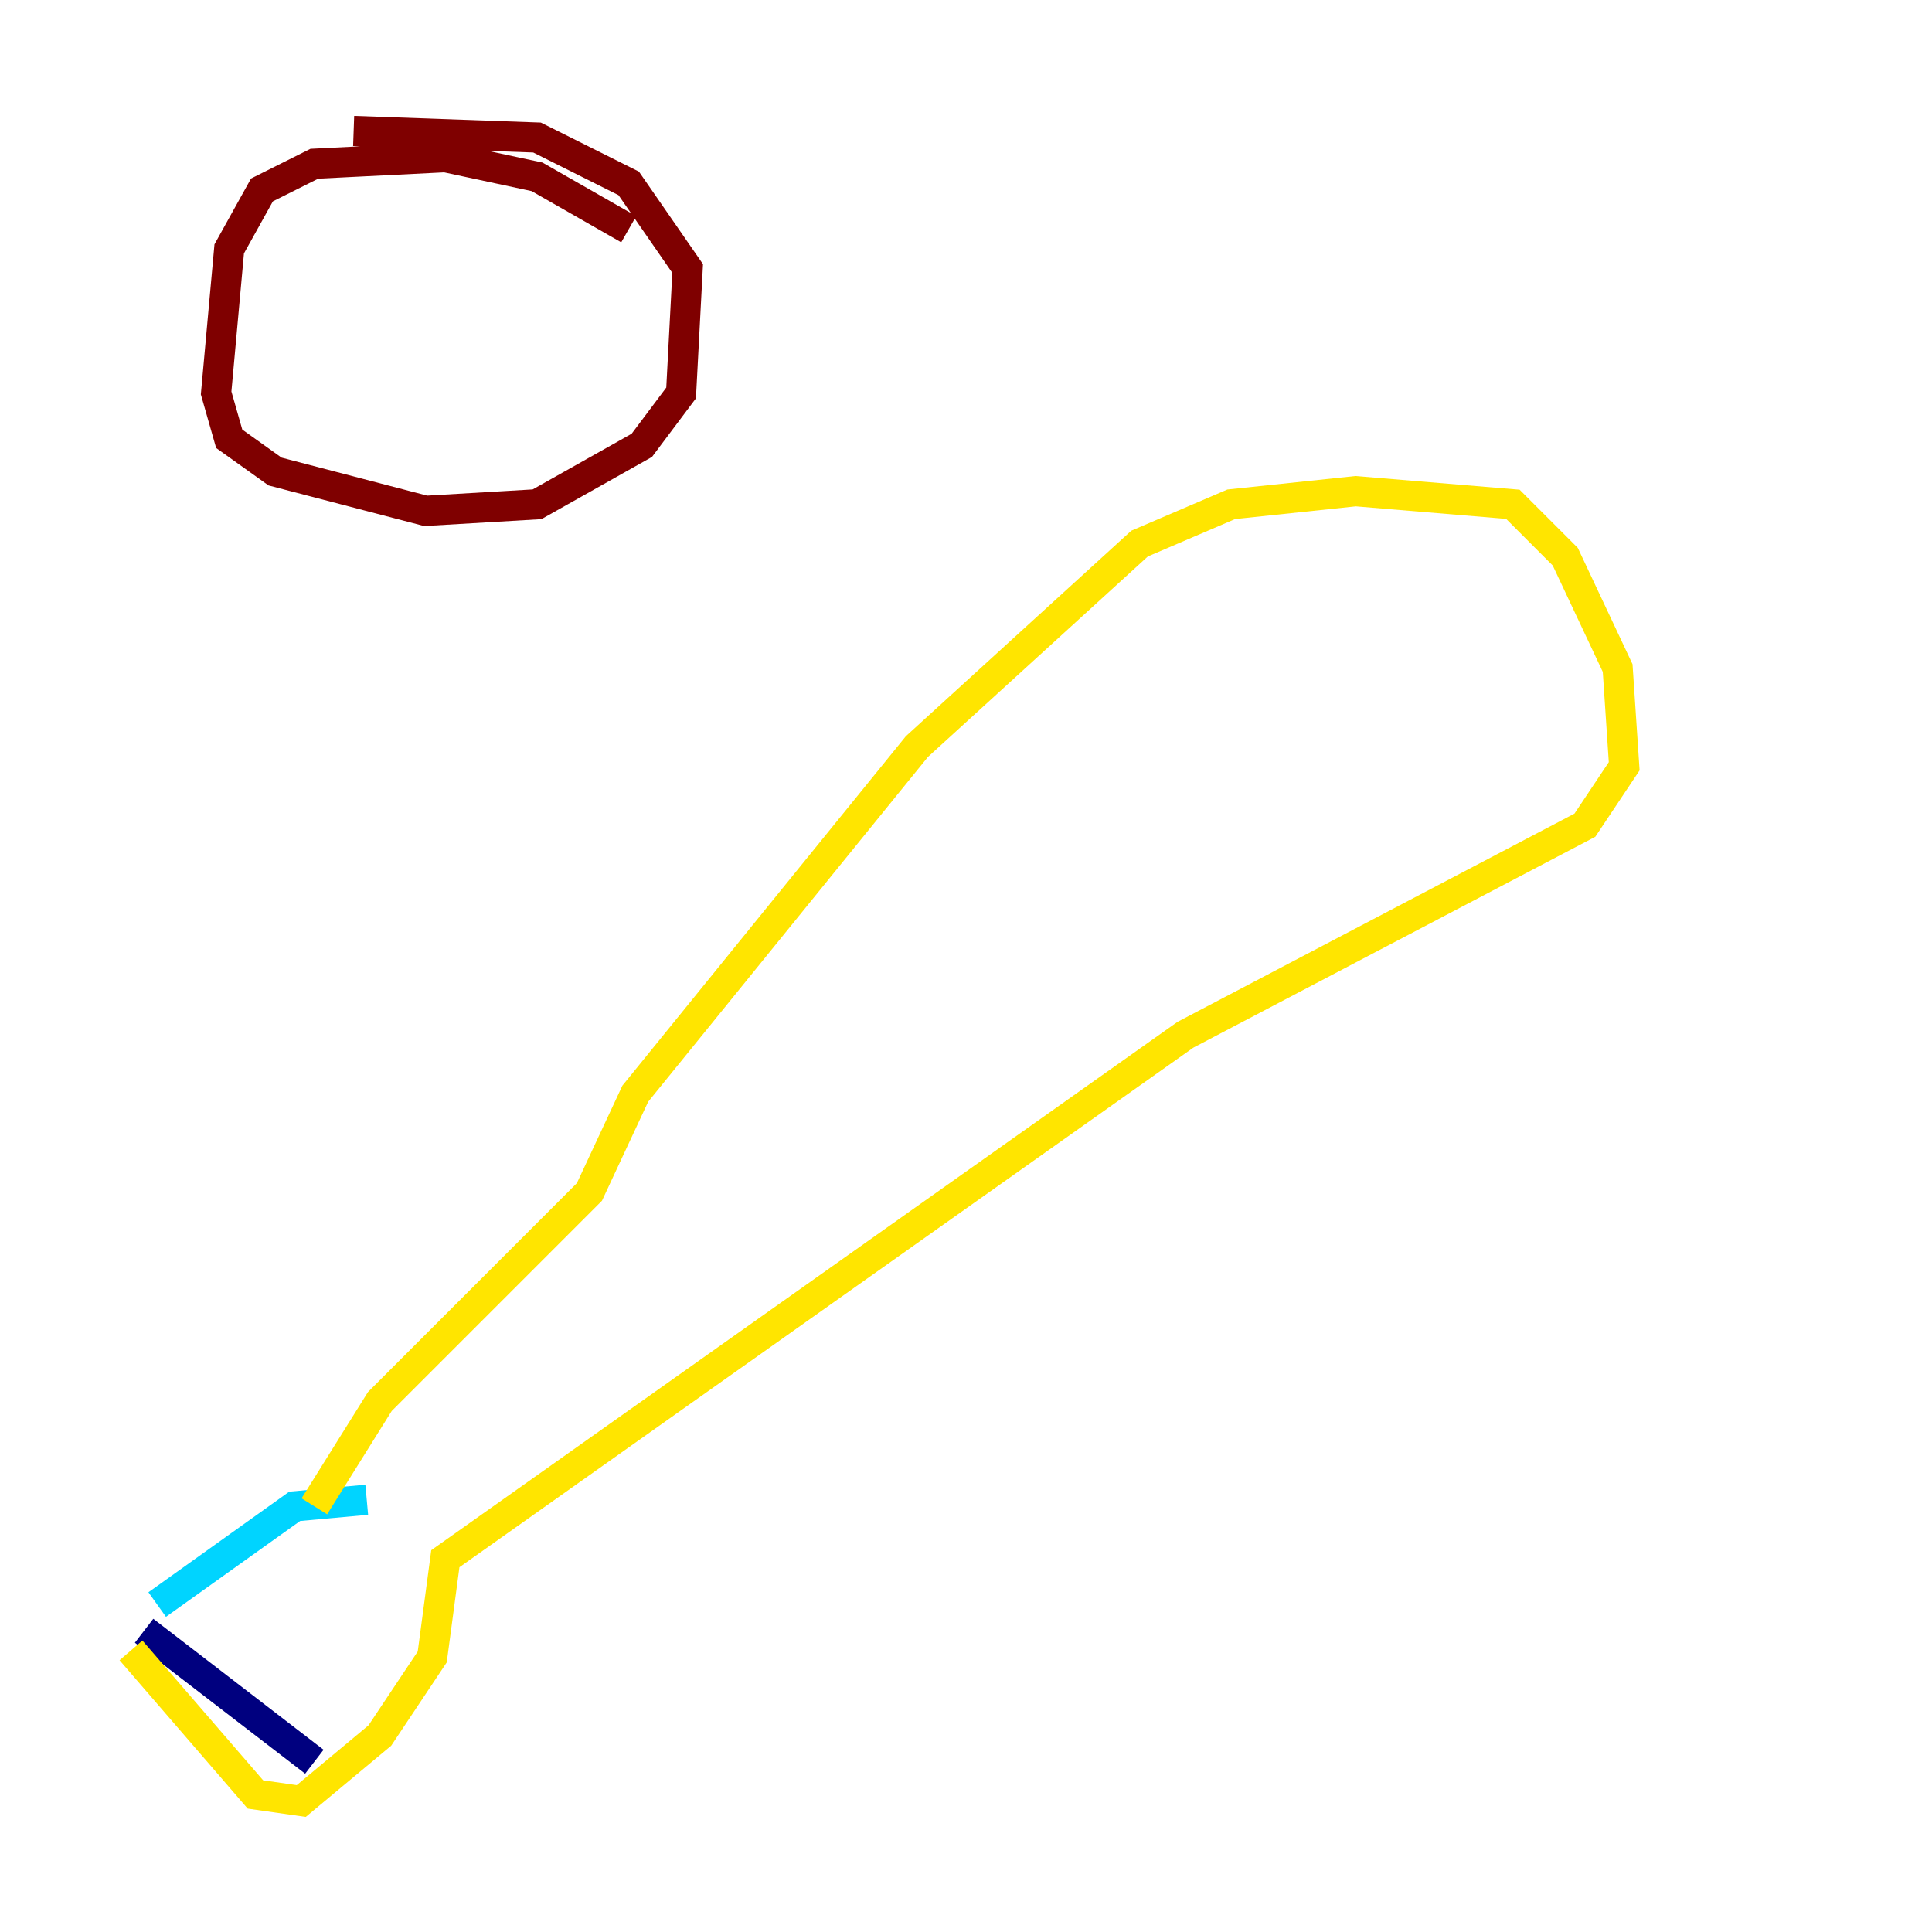 <?xml version="1.0" encoding="utf-8" ?>
<svg baseProfile="tiny" height="128" version="1.2" viewBox="0,0,128,128" width="128" xmlns="http://www.w3.org/2000/svg" xmlns:ev="http://www.w3.org/2001/xml-events" xmlns:xlink="http://www.w3.org/1999/xlink"><defs /><polyline fill="none" points="9.546,108.041 20.827,116.719" stroke="#00007f" stroke-width="2" /><polyline fill="none" points="10.414,106.305 19.525,99.797 24.298,99.363" stroke="#00d4ff" stroke-width="2" /><polyline fill="none" points="20.827,99.797 25.166,92.854 39.051,78.969 42.088,72.461 60.746,49.464 75.498,36.014 81.573,33.41 89.817,32.542 100.231,33.41 103.702,36.881 107.173,44.258 107.607,50.766 105.003,54.671 78.536,68.556 29.505,103.268 28.637,109.776 25.166,114.983 19.959,119.322 16.922,118.888 8.678,109.342" stroke="#ffe500" stroke-width="2" /><polyline fill="none" points="41.654,15.186 35.58,11.715 29.505,10.414 20.827,10.848 17.356,12.583 15.186,16.488 14.319,26.034 15.186,29.071 18.224,31.241 28.203,33.844 35.58,33.41 42.522,29.505 45.125,26.034 45.559,17.79 41.654,12.149 35.58,9.112 23.43,8.678" stroke="#7f0000" stroke-width="2" /></svg>